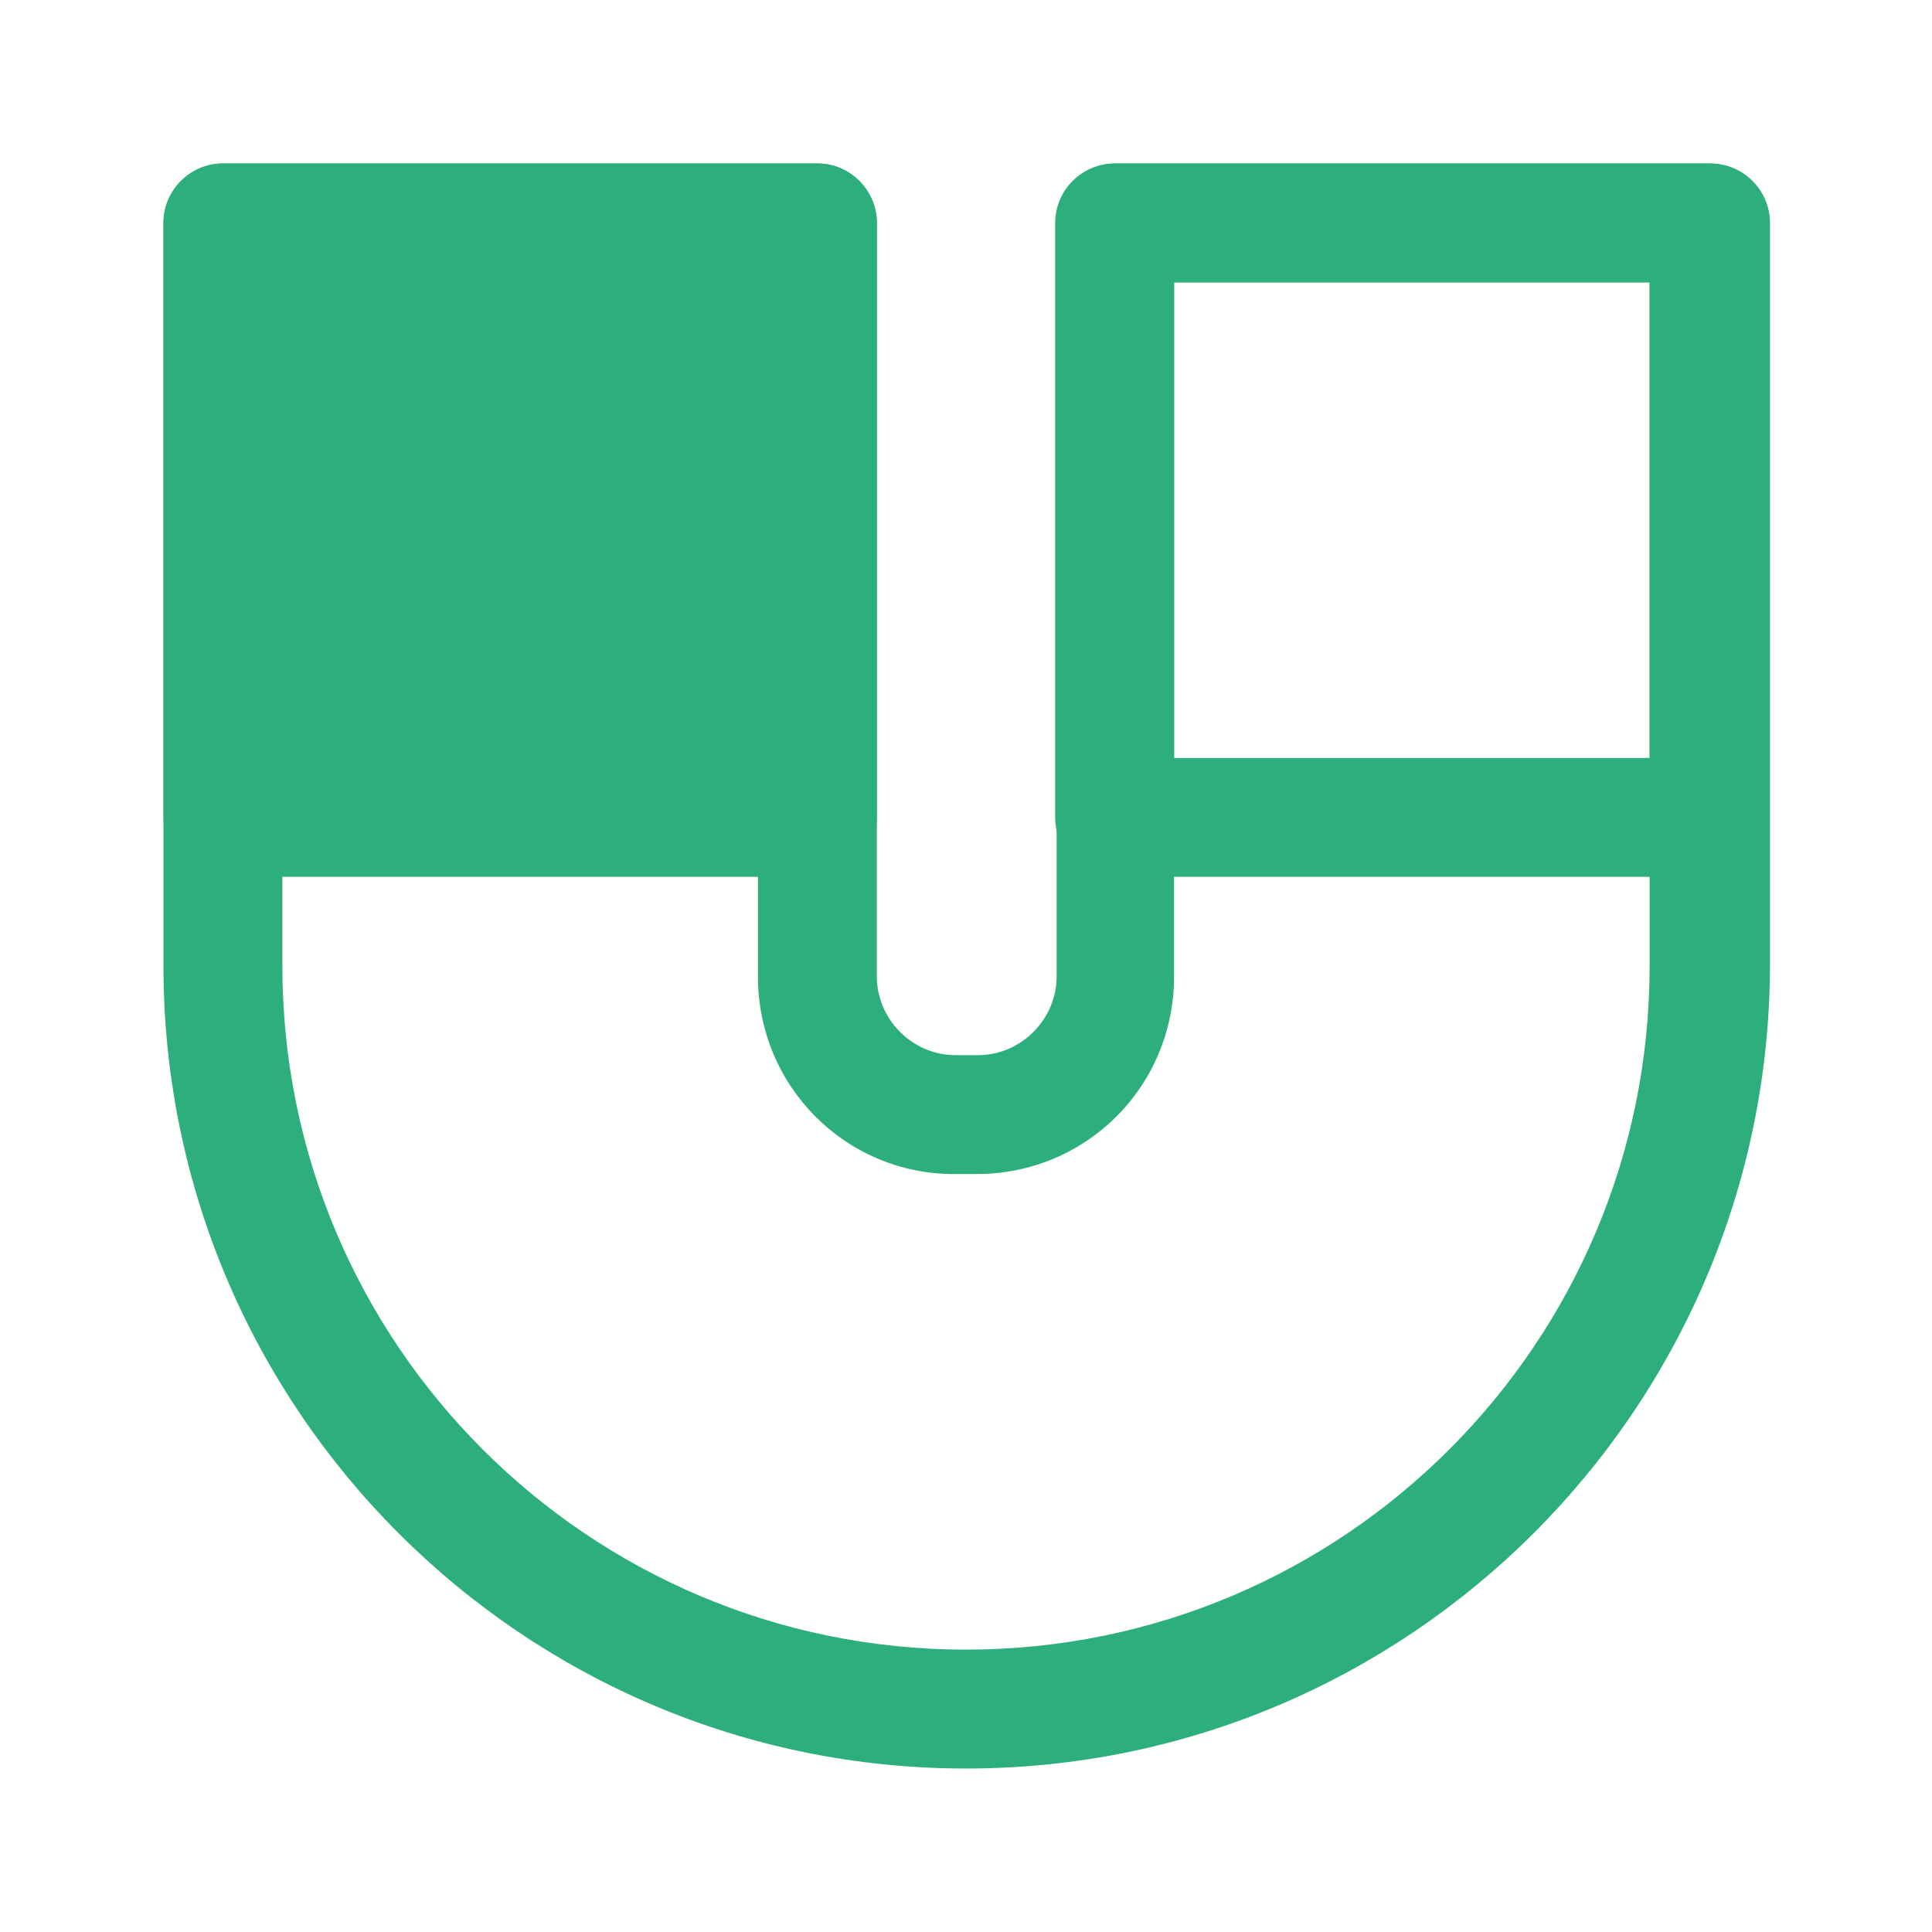 <?xml version="1.0" standalone="no"?><!DOCTYPE svg PUBLIC "-//W3C//DTD SVG 1.1//EN" "http://www.w3.org/Graphics/SVG/1.1/DTD/svg11.dtd"><svg t="1524105855693" class="icon" style="" viewBox="0 0 1024 1024" version="1.1" xmlns="http://www.w3.org/2000/svg" p-id="4466" xmlns:xlink="http://www.w3.org/1999/xlink" width="128" height="128"><defs><style type="text/css"></style></defs><path d="M118.154 118.154h315.077v315.077H118.154z" fill="#2CAF7D" p-id="4467"></path><path d="M433.231 464.738H118.154c-17.329 0-31.508-14.178-31.508-31.508V118.154c0-17.329 14.178-31.508 31.508-31.508h315.077c17.329 0 31.508 14.178 31.508 31.508v315.077c0 17.329-14.178 31.508-31.508 31.508z m-283.569-63.015h252.062V149.662H149.662v252.062zM905.846 464.738H590.769c-17.329 0-31.508-14.178-31.508-31.508V118.154c0-17.329 14.178-31.508 31.508-31.508h315.077c17.329 0 31.508 14.178 31.508 31.508v315.077c0 17.329-14.178 31.508-31.508 31.508z m-283.569-63.015h252.062V149.662H622.277v252.062z" fill="#2CAF7D" p-id="4468"></path><path d="M512 937.354c-234.732 0-425.354-190.622-425.354-425.354V118.154c0-17.329 14.178-31.508 31.508-31.508h315.077c17.329 0 31.508 14.178 31.508 31.508v399.36c0 22.843 18.905 41.748 41.748 41.748h11.815c22.843 0 41.748-18.905 41.748-41.748V118.154c0-17.329 14.178-31.508 31.508-31.508h315.077c17.329 0 31.508 14.178 31.508 31.508v393.846c-0.788 234.732-191.409 425.354-426.142 425.354zM149.662 149.662v362.338c0 200.074 162.265 362.338 362.338 362.338s362.338-162.265 362.338-362.338V149.662H622.277v367.852C622.277 575.803 575.803 622.277 517.514 622.277h-11.815C448.197 622.277 401.723 575.803 401.723 517.514V149.662H149.662z" fill="#2CAF7D" p-id="4469"></path></svg>
